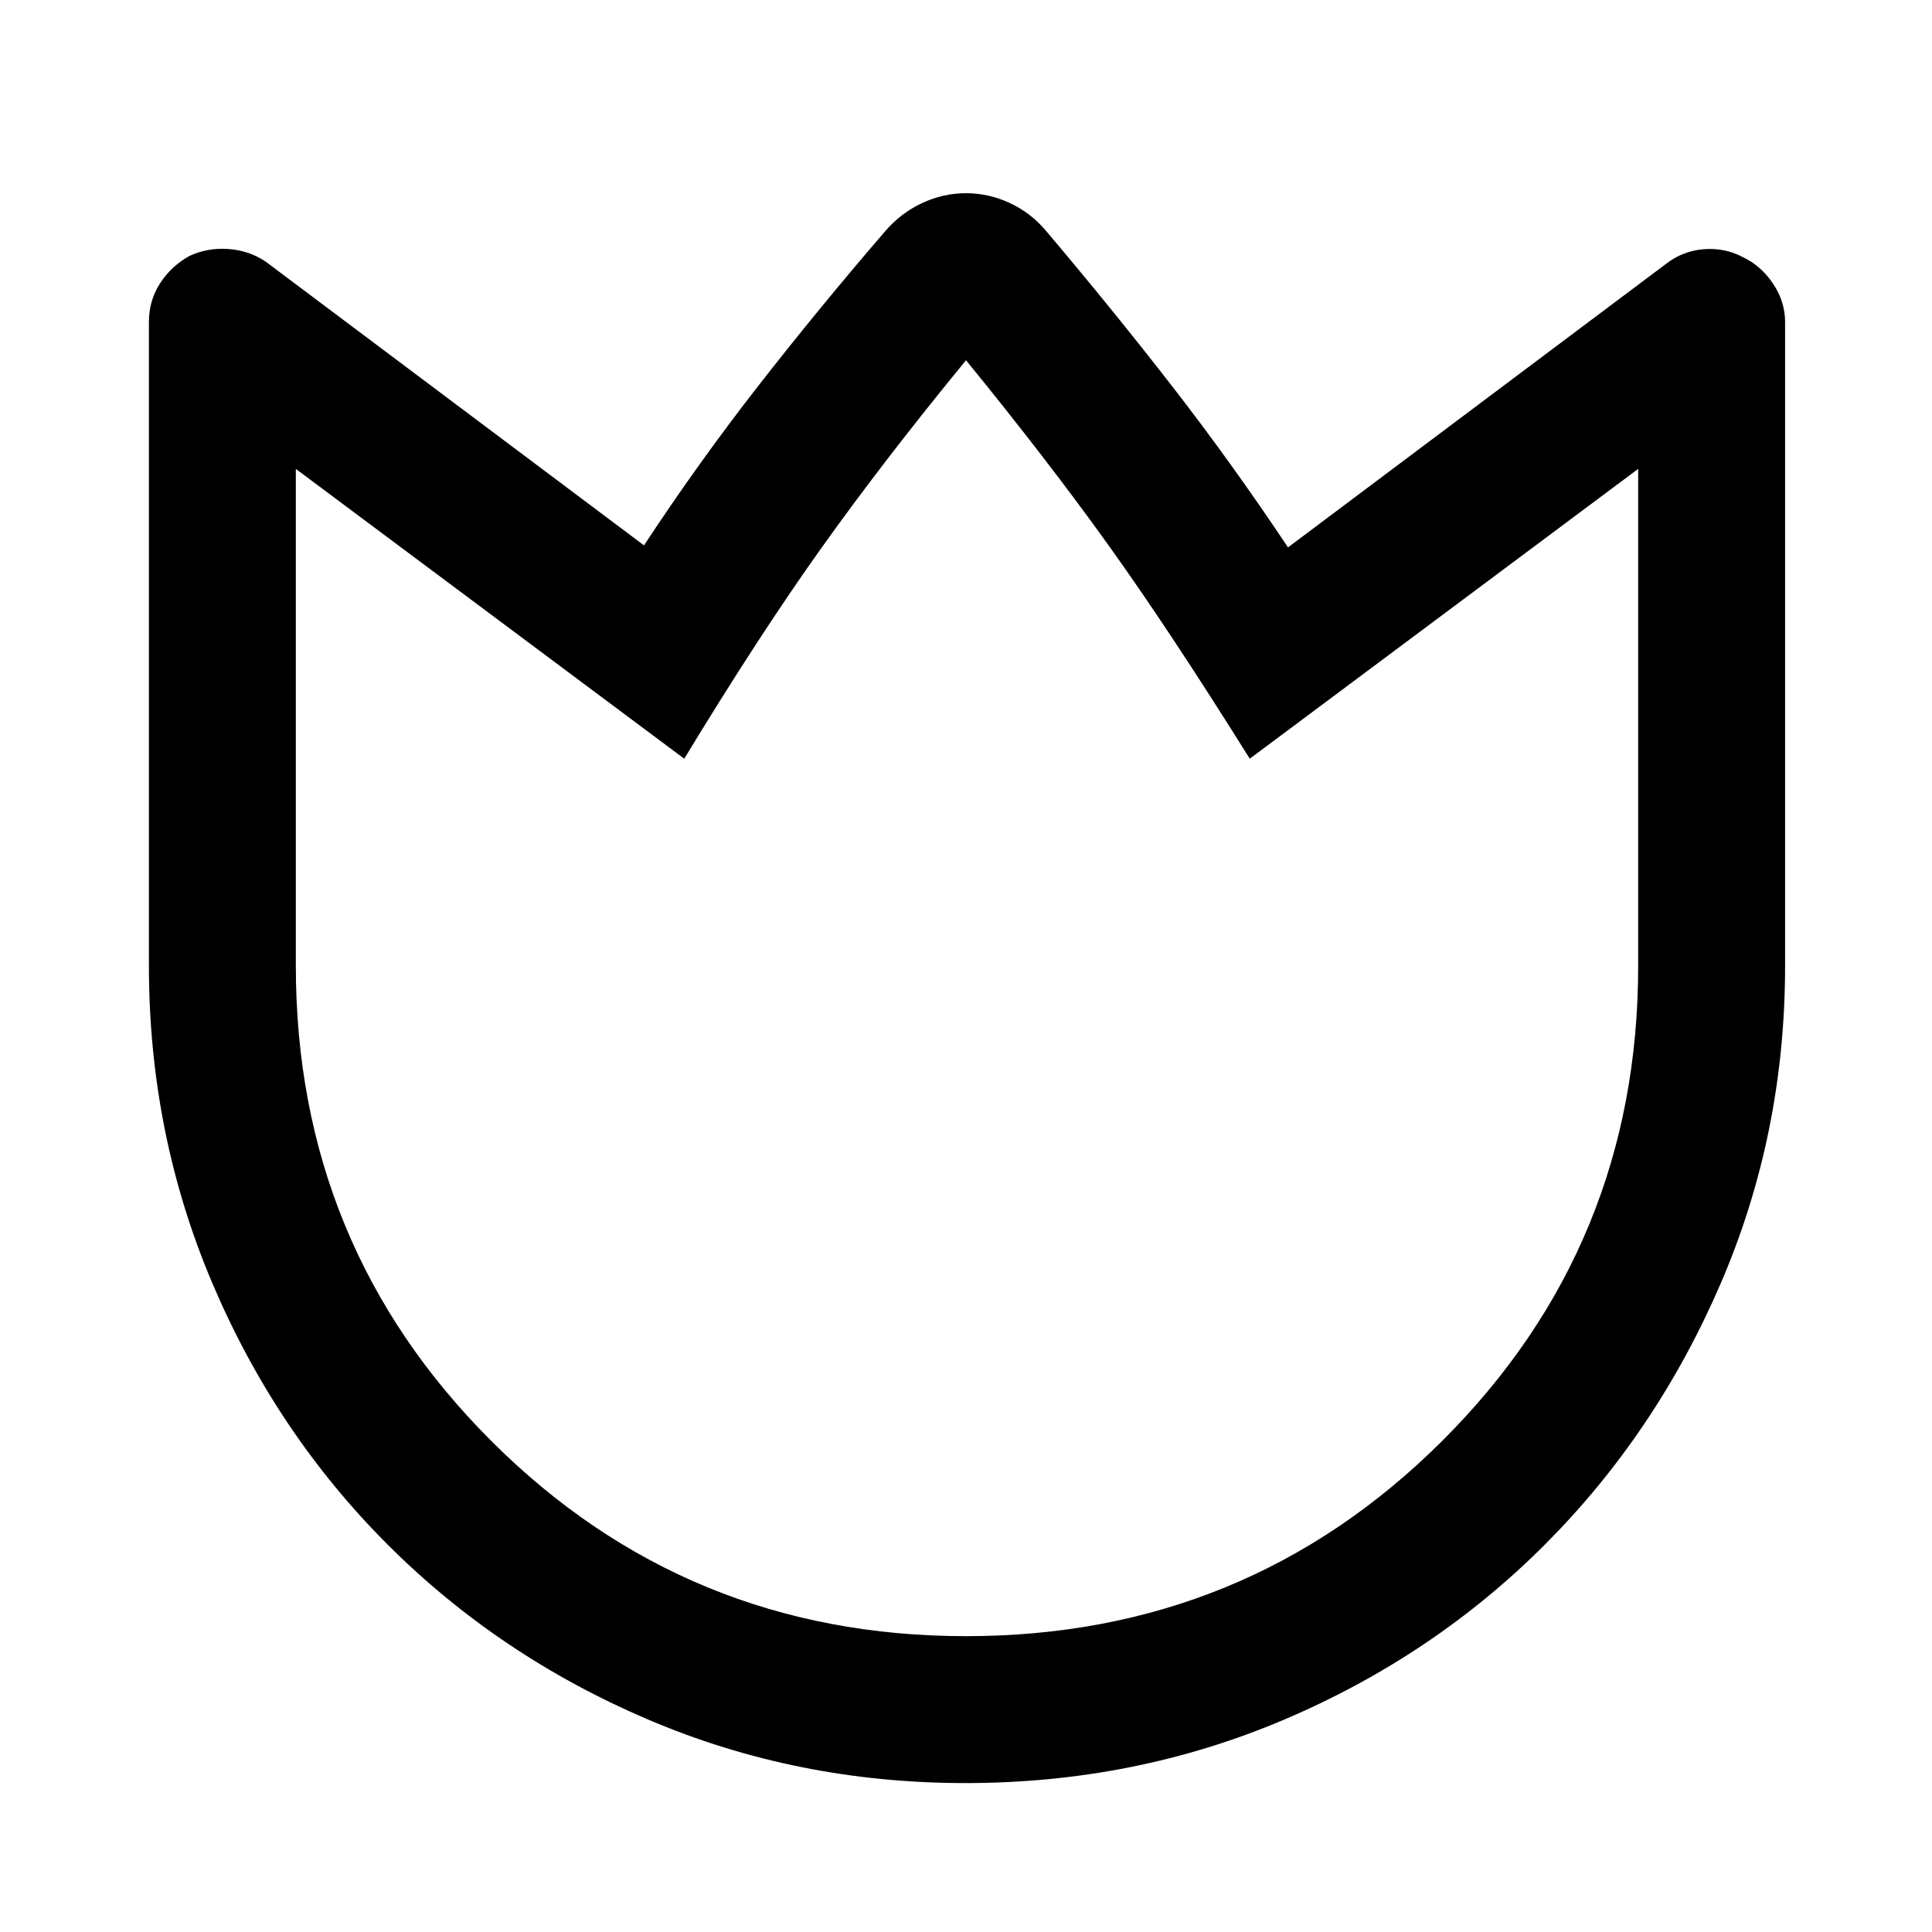<svg xmlns="http://www.w3.org/2000/svg" height="48" viewBox="0 96 960 960" width="48"><path d="M520 211q33 39 62.5 77t57.5 80l188-141q8.194-6.333 18.597-7.167Q857 219 866 223.75q9 4.25 15 13.169 6 8.92 6 19.081v320q0 83.55-32.024 157.808-32.023 74.258-87.278 129.632-55.255 55.374-129.458 86.967Q564.037 982 479.67 982q-83.67 0-157.703-31.593T192.56 863.44q-55.374-55.374-86.967-129.632Q74 659.55 74 576V256q0-10.634 5.5-19.164 5.5-8.53 14.5-13.586 9-4.25 19.403-3.528 10.403.722 18.597 6.278l188 141q26.935-41 56.968-79.5Q407 249 439.744 211q7.803-9.12 18.369-14.06Q468.679 192 480 192t21.887 4.94Q512.453 201.88 520 211Zm-40 698q139.306 0 236.653-97.056Q814 714.888 814 576V329L621 473q-40-64-70.5-106.5T480 275q-41 50-72 93.5T340 473L147 329v247q0 138.888 97.056 235.944Q341.112 909 480 909Zm0-317Z"/></svg>